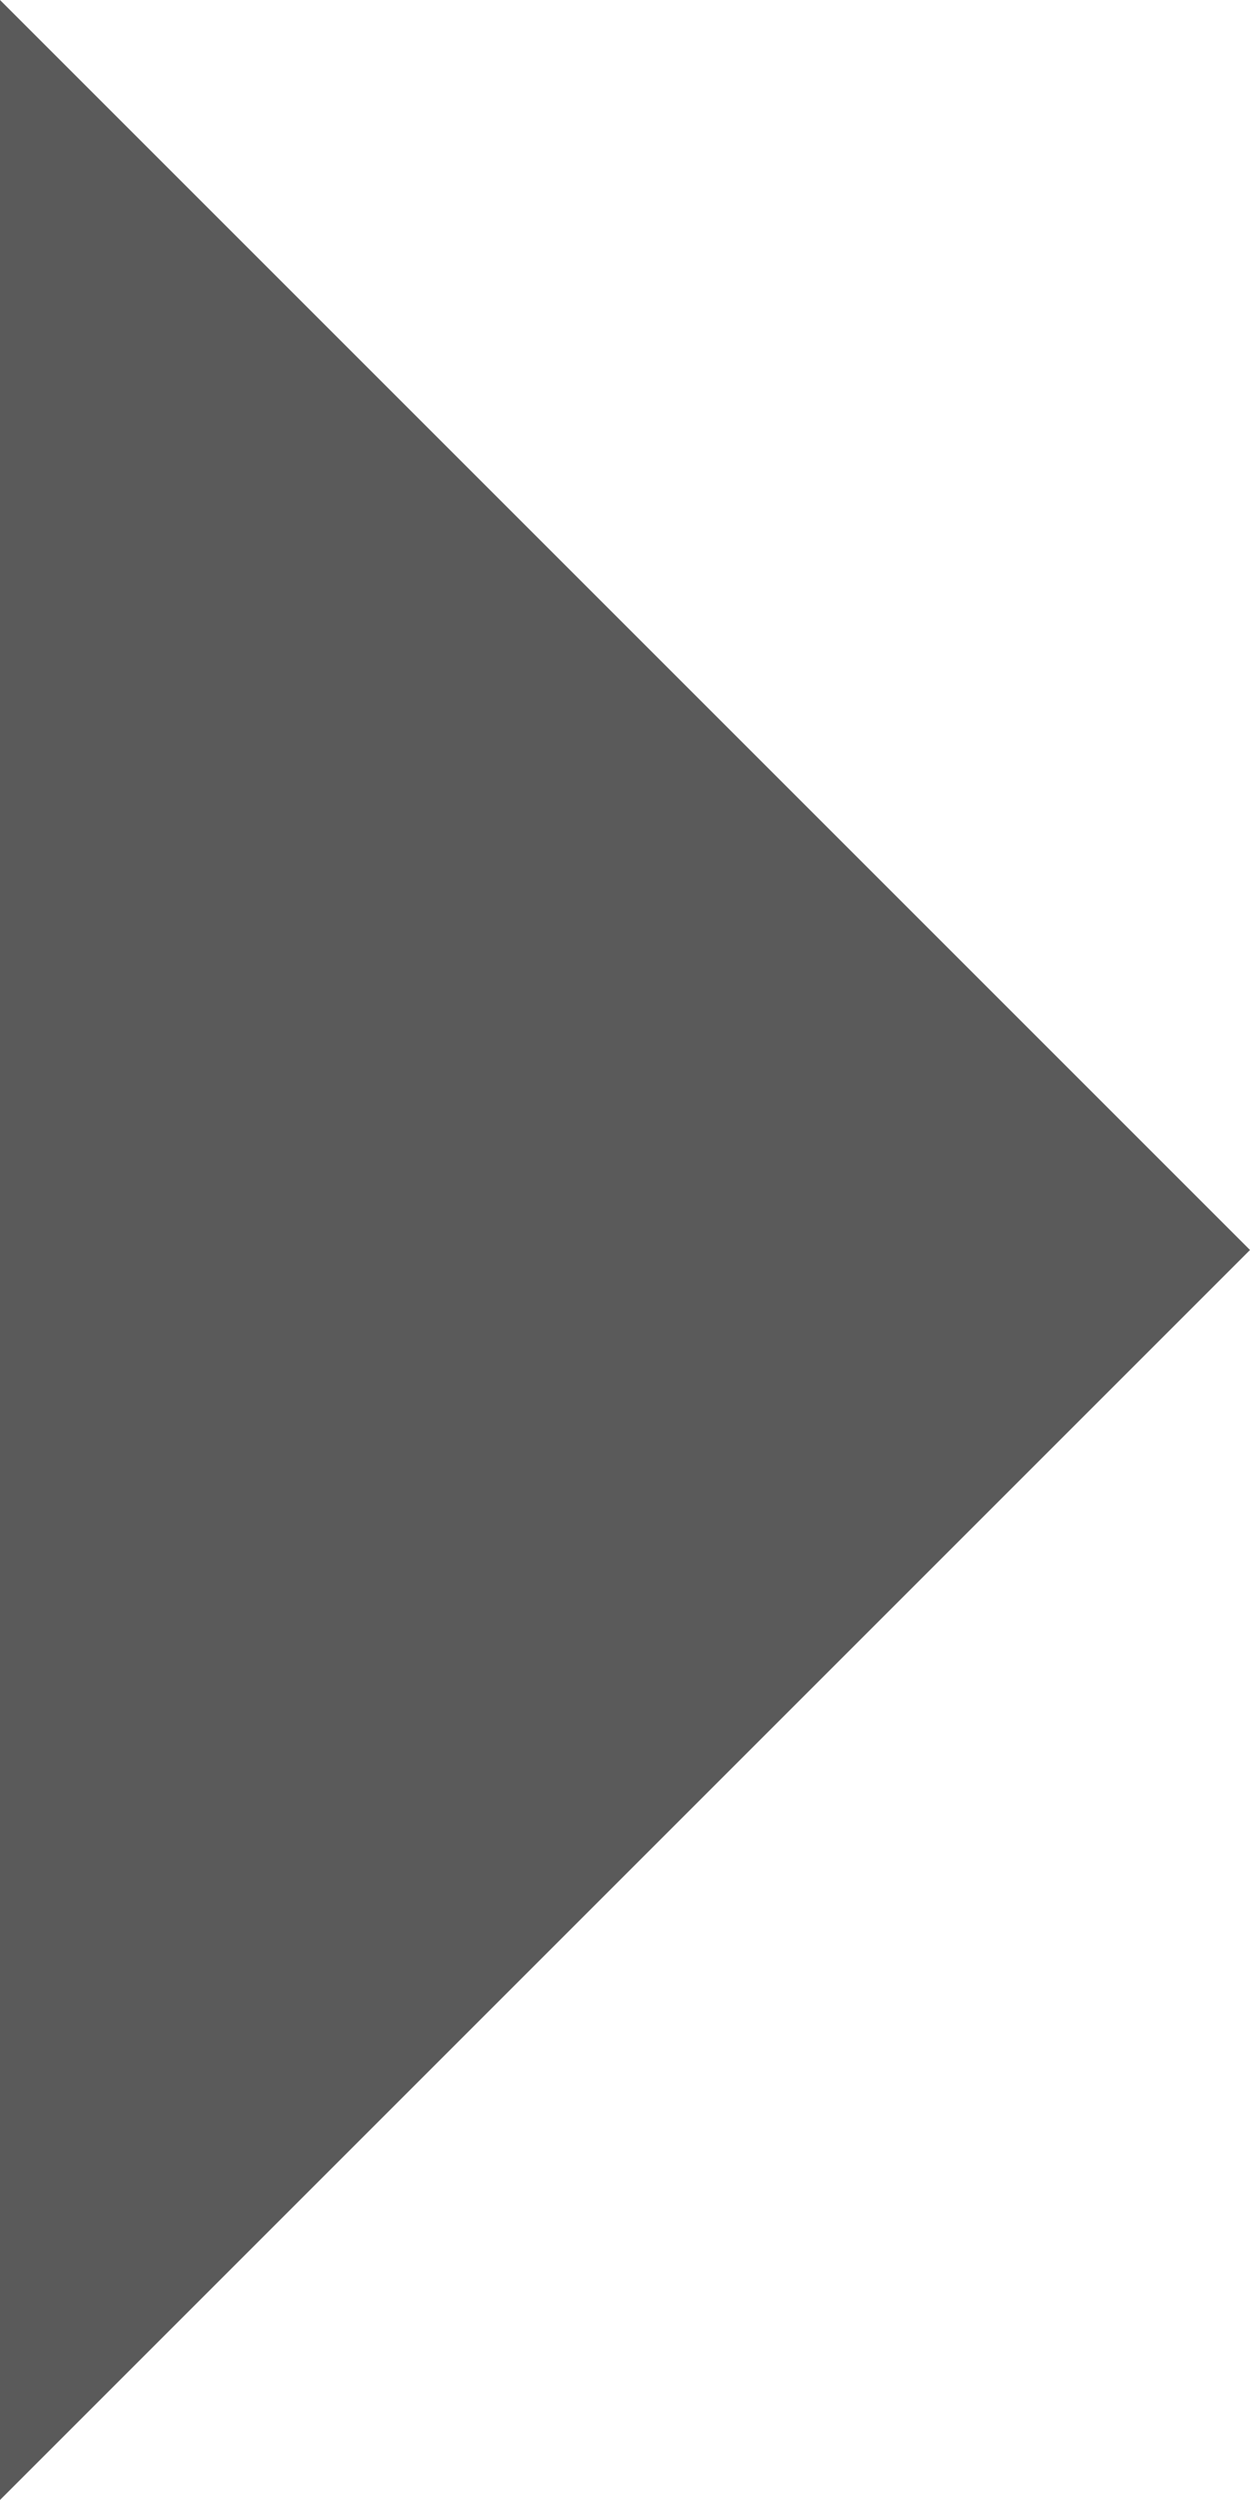 <?xml version="1.0" encoding="utf-8"?>
<!-- Generator: Adobe Illustrator 16.0.0, SVG Export Plug-In . SVG Version: 6.00 Build 0)  -->
<!DOCTYPE svg PUBLIC "-//W3C//DTD SVG 1.1//EN" "http://www.w3.org/Graphics/SVG/1.1/DTD/svg11.dtd">
<svg version="1.1" id="Layer_1" xmlns="http://www.w3.org/2000/svg" xmlns:xlink="http://www.w3.org/1999/xlink" x="0px" y="0px"
	 width="11.33px" height="22.66px" viewBox="0 0 11.33 22.66" enable-background="new 0 0 11.33 22.66" xml:space="preserve">
<g>
	<polygon fill="#5A5A5A" points="0,0 0,22.66 11.33,11.33 	"/>
</g>
</svg>
